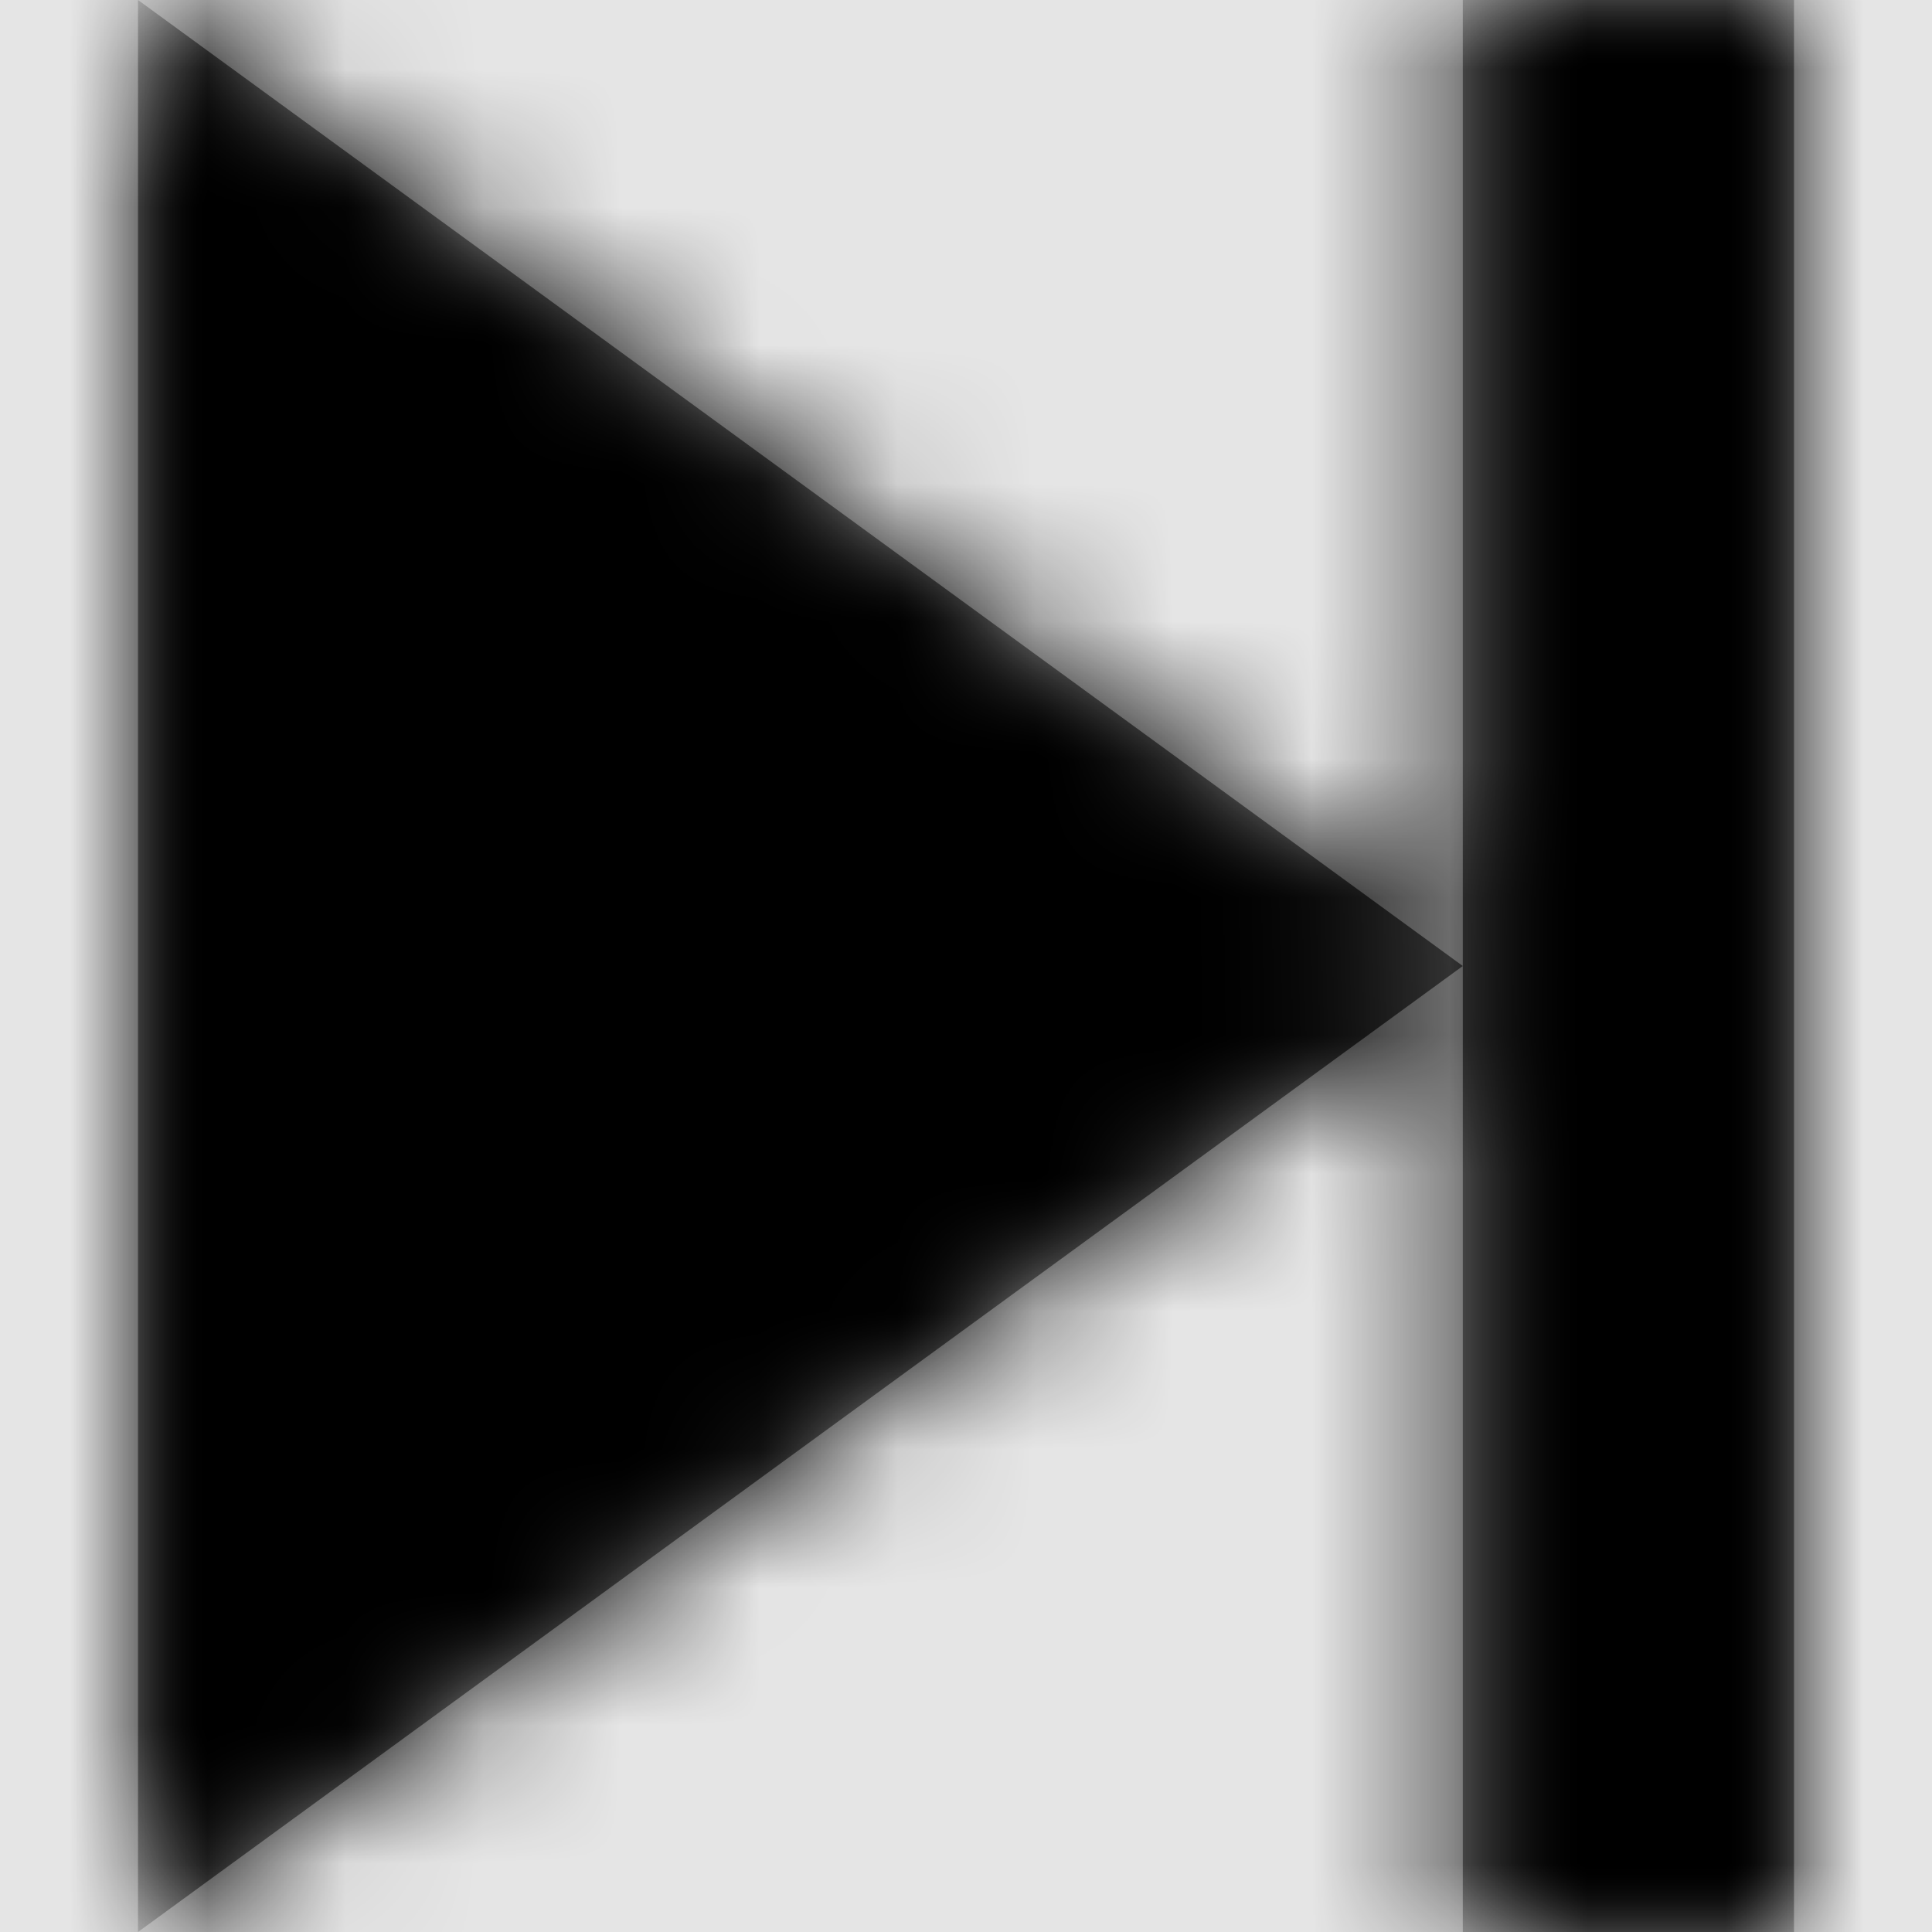 <svg width="1001" height="1001" viewBox="0 0 1001 1001" version="1.1" xmlns="http://www.w3.org/2000/svg" xmlns:xlink="http://www.w3.org/1999/xlink">
<title>next-frame-fill</title>
<desc>Created using Figma</desc>
<g id="Canvas" transform="matrix(71.5 0 0 71.5 -21521.5 -11011)">
<rect x="301" y="154" width="14" height="14" fill="#E5E5E5"/>
<g id="next-frame-fill">
<mask id="mask0_outline" mask-type="alpha">
<g id="Mask">
<use xlink:href="#path0_fill" transform="translate(302 154)" fill="#FFFFFF"/>
</g>
</mask>
<g id="Mask" mask="url(#mask0_outline)">
<use xlink:href="#path0_fill" transform="translate(302 154)"/>
</g>
<g id="&#226;&#134;&#170;&#240;&#159;&#142;&#168;Color" mask="url(#mask0_outline)">
<g id="Rectangle 3">
<use xlink:href="#path1_fill" transform="translate(301 154)"/>
</g>
</g>
</g>
</g>
<defs>
<path id="path0_fill" fill-rule="evenodd" d="M 0 14L 9.6 7L 9.6 14L 12 14L 12 0L 9.6 0L 9.6 7L 0 0L 0 14Z"/>
<path id="path1_fill" fill-rule="evenodd" d="M 0 0L 14 0L 14 14L 0 14L 0 0Z"/>
</defs>
</svg>
